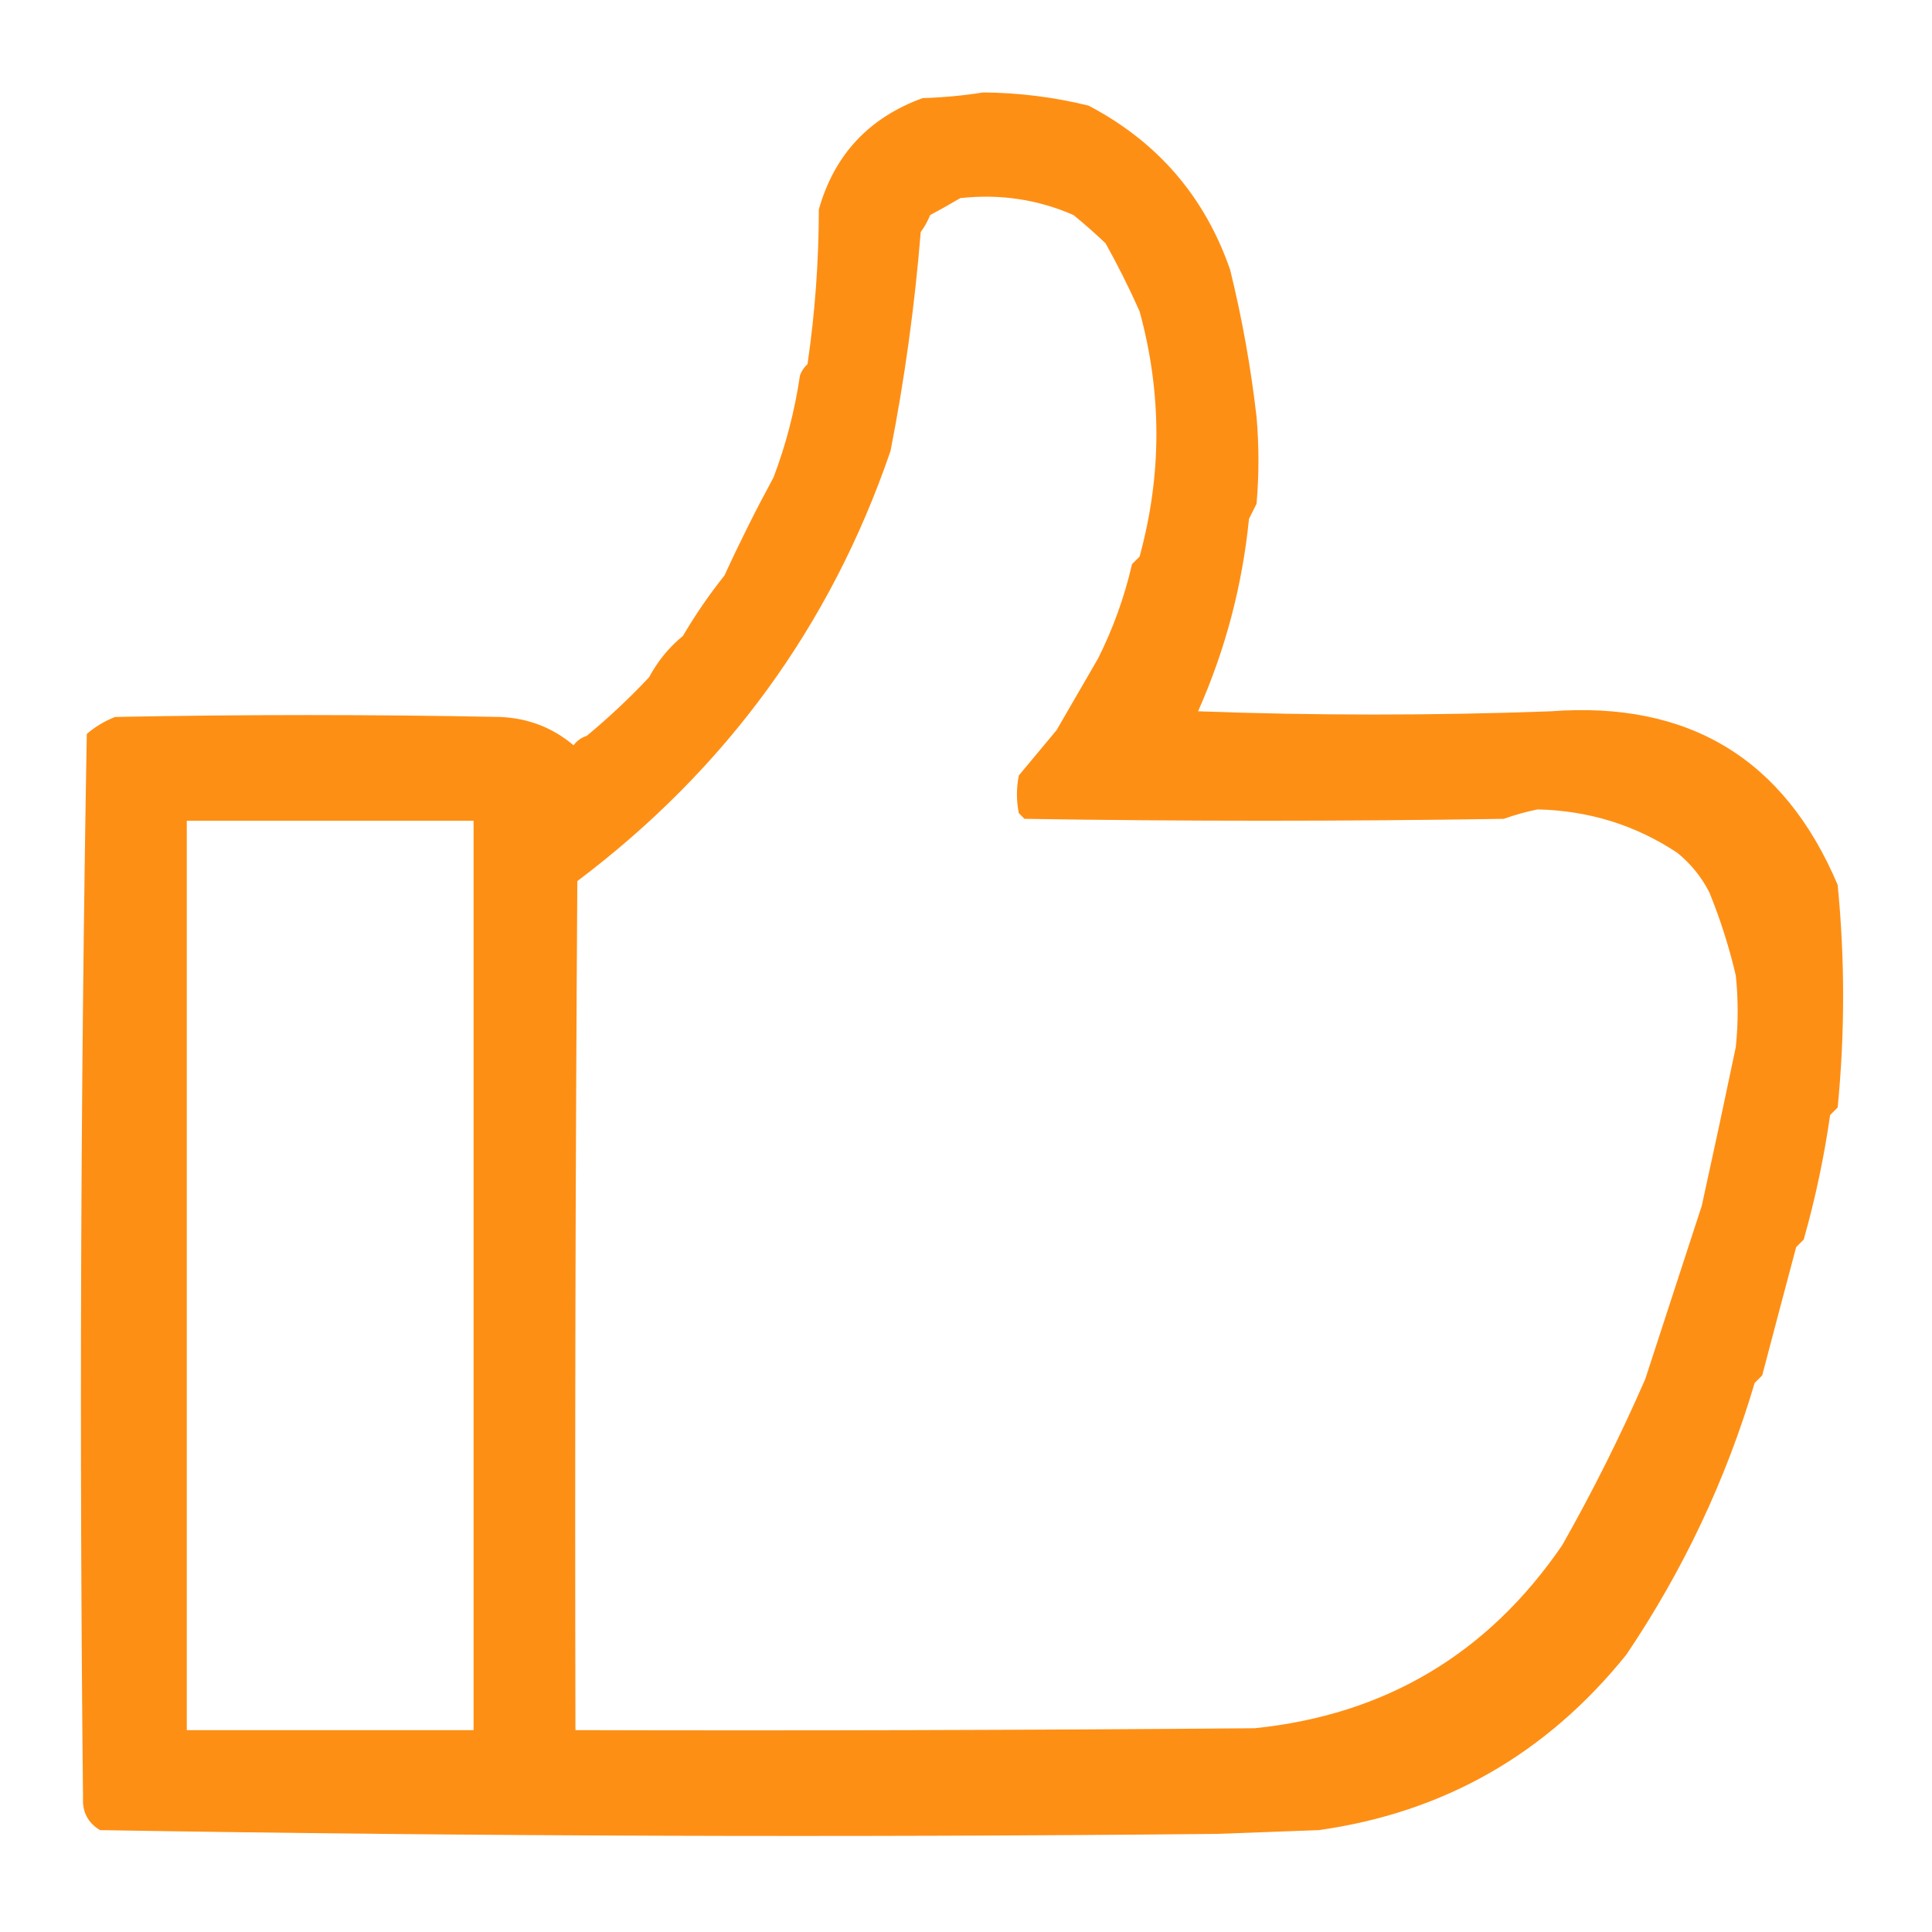 <?xml version="1.0" encoding="UTF-8"?>
<!DOCTYPE svg PUBLIC "-//W3C//DTD SVG 1.1//EN" "http://www.w3.org/Graphics/SVG/1.1/DTD/svg11.dtd">
<svg xmlns="http://www.w3.org/2000/svg" version="1.1" width="512px" height="512px" style="shape-rendering:geometricPrecision; text-rendering:geometricPrecision; image-rendering:optimizeQuality; fill-rule:evenodd; clip-rule:evenodd" xmlns:xlink="http://www.w3.org/1999/xlink">
<g><path style="opacity:0.961" fill="#fe8b0d" d="M 260.5,24.5 C 270.007,24.569 279.34,25.735 288.5,28C 306.79,37.615 319.29,52.115 326,71.5C 329.137,84.212 331.471,97.212 333,110.5C 333.667,118.167 333.667,125.833 333,133.5C 332.333,134.833 331.667,136.167 331,137.5C 329.204,155.307 324.704,172.307 317.5,188.5C 348.665,189.646 379.831,189.646 411,188.5C 447.526,185.749 472.859,201.082 487,234.5C 488.929,254.164 488.929,273.831 487,293.5C 486.333,294.167 485.667,294.833 485,295.5C 483.394,306.724 481.061,317.724 478,328.5C 477.333,329.167 476.667,329.833 476,330.5C 473.008,341.723 470.008,353.056 467,364.5C 466.333,365.167 465.667,365.833 465,366.5C 457.411,392.143 446.078,416.143 431,438.5C 409.813,464.834 382.646,480.334 349.5,485C 340.5,485.333 331.5,485.667 322.5,486C 223.81,486.981 125.144,486.648 26.5,485C 23.312,483.066 21.812,480.232 22,476.5C 21.015,382.47 21.348,288.47 23,194.5C 25.258,192.57 27.758,191.07 30.5,190C 64.5,189.333 98.5,189.333 132.5,190C 139.922,190.305 146.422,192.805 152,197.5C 152.903,196.299 154.069,195.465 155.5,195C 161.354,190.144 166.854,184.977 172,179.5C 174.304,175.203 177.304,171.536 181,168.5C 184.306,162.871 187.973,157.537 192,152.5C 196.037,143.692 200.37,135.026 205,126.5C 208.284,117.85 210.617,108.85 212,99.5C 212.419,98.328 213.085,97.328 214,96.5C 215.985,82.936 216.985,69.269 217,55.5C 221.105,41.014 230.272,31.181 244.5,26C 250.016,25.827 255.349,25.327 260.5,24.5 Z M 254.5,52.5 C 265.031,51.347 275.031,52.847 284.5,57C 287.427,59.382 290.261,61.882 293,64.5C 296.3,70.426 299.3,76.426 302,82.5C 307.943,104.18 307.943,125.847 302,147.5C 301.333,148.167 300.667,148.833 300,149.5C 298.006,158.173 295.006,166.507 291,174.5C 287.366,180.813 283.699,187.147 280,193.5C 276.629,197.531 273.296,201.531 270,205.5C 269.333,208.833 269.333,212.167 270,215.5C 270.5,216 271,216.5 271.5,217C 313.833,217.667 356.167,217.667 398.5,217C 401.436,215.955 404.436,215.121 407.5,214.5C 421.078,214.822 433.411,218.655 444.5,226C 448.092,228.921 450.925,232.421 453,236.5C 455.92,243.667 458.253,251 460,258.5C 460.667,264.833 460.667,271.167 460,277.5C 457.072,291.548 454.072,305.548 451,319.5C 446.041,334.773 441.041,350.107 436,365.5C 429.43,380.541 422.097,395.207 414,409.5C 394.303,438.281 367.137,454.448 332.5,458C 272.501,458.5 212.501,458.667 152.5,458.5C 152.333,383.499 152.5,308.499 153,233.5C 192.494,203.739 220.161,165.739 236,119.5C 239.739,100.431 242.406,81.098 244,61.5C 245.02,60.109 245.853,58.609 246.5,57C 249.286,55.499 251.953,53.999 254.5,52.5 Z M 49.5,217.5 C 74.833,217.5 100.167,217.5 125.5,217.5C 125.5,297.833 125.5,378.167 125.5,458.5C 100.167,458.5 74.833,458.5 49.5,458.5C 49.5,378.167 49.5,297.833 49.5,217.5 Z"/></g>
</svg>
